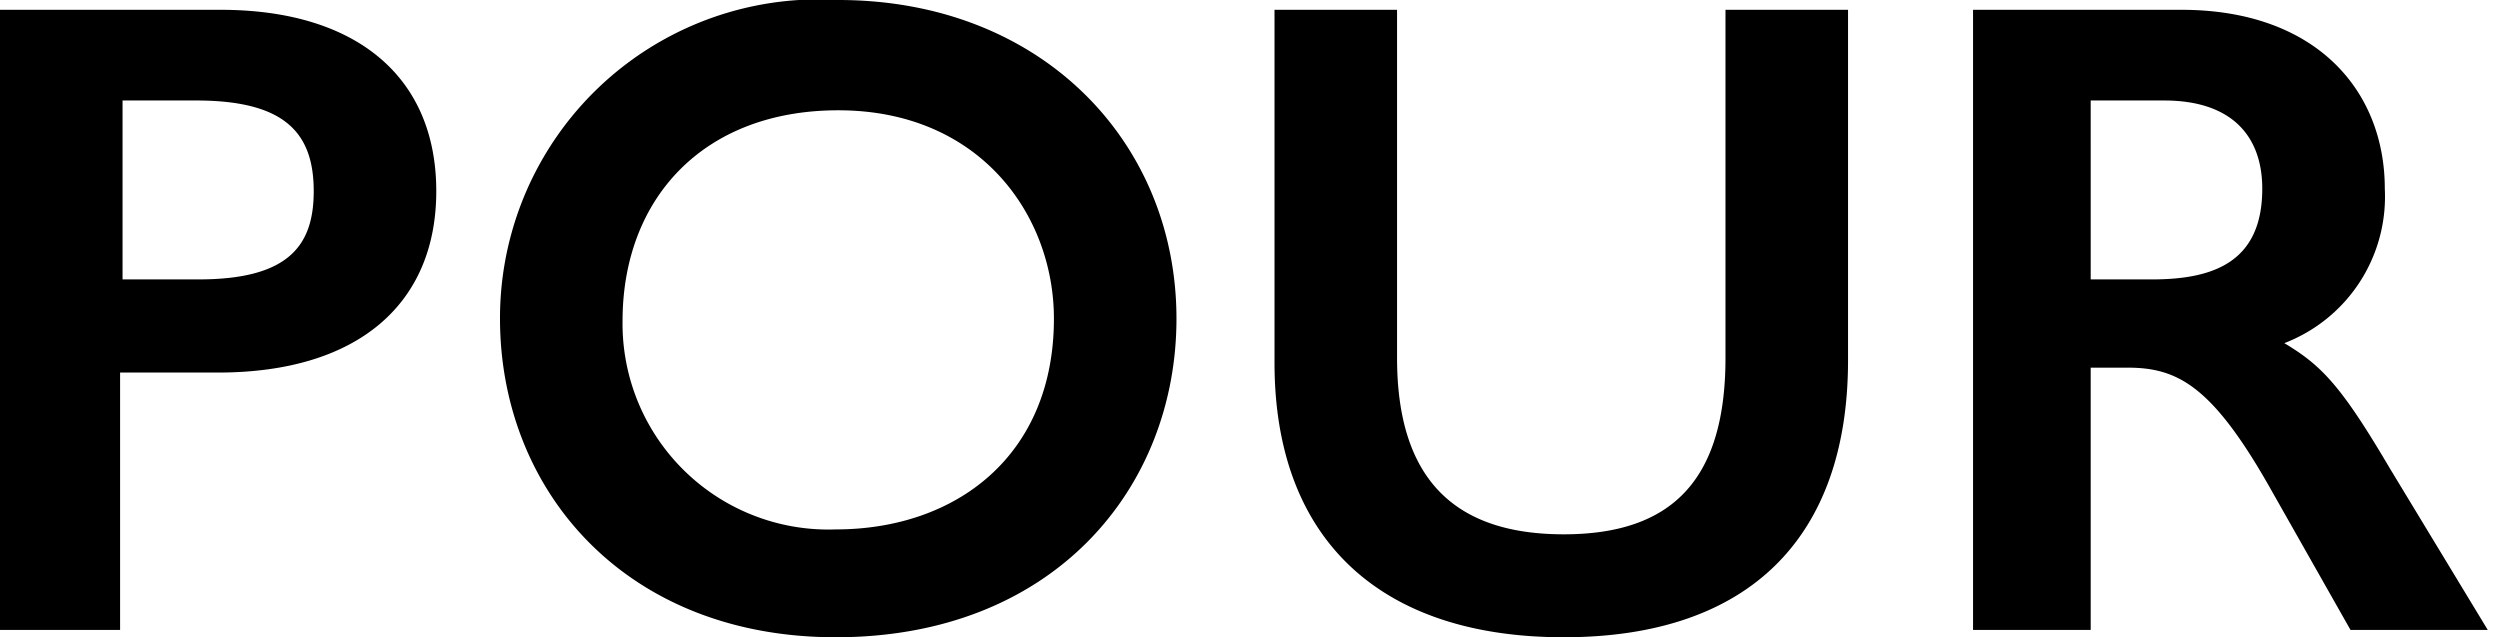 <svg width="102" height="26" viewBox="0 0 102 26" xmlns="http://www.w3.org/2000/svg" xml:space="preserve">
  <path d="M0 .4v25.3h4.9V15.2h4c5.7 0 8.9-2.8 8.9-7.4C17.8 3.1 14.5.4 9 .4H0Zm4.9 3.7H8c3.6 0 4.8 1.3 4.8 3.7 0 2.2-1 3.6-4.7 3.6H5V4.1ZM34.2 0a13 13 0 0 0-13.8 13c0 7 5.1 13 13.7 13C43 26 48 19.9 48 13c0-7.2-5.5-13-13.8-13Zm0 4.5C40 4.5 43 8.8 43 13c0 5.6-4 8.6-8.9 8.6a8.4 8.4 0 0 1-8.7-8.5c0-5 3.3-8.6 8.8-8.6ZM52 .4v14.4C52 22 56.3 26 63.8 26c7.6 0 11.6-4.1 11.6-11.3V.4h-5v14.2c0 5-2.2 7.2-6.6 7.2-4.5 0-6.8-2.3-6.8-7.2V.4h-4.8Zm28.5 0v25.3h4.8V15h1.5c2 0 3.4.7 5.7 4.7l3.4 6h5.6l-4-6.6c-2-3.4-2.8-4.2-4.3-5.1a6.4 6.4 0 0 0 4.1-6.3c0-4-2.8-7.3-8.3-7.3h-8.5Zm4.8 3.7h3c2.7 0 4 1.4 4 3.6 0 3-2 3.7-4.5 3.7h-2.5V4.1Z"/>
</svg>
